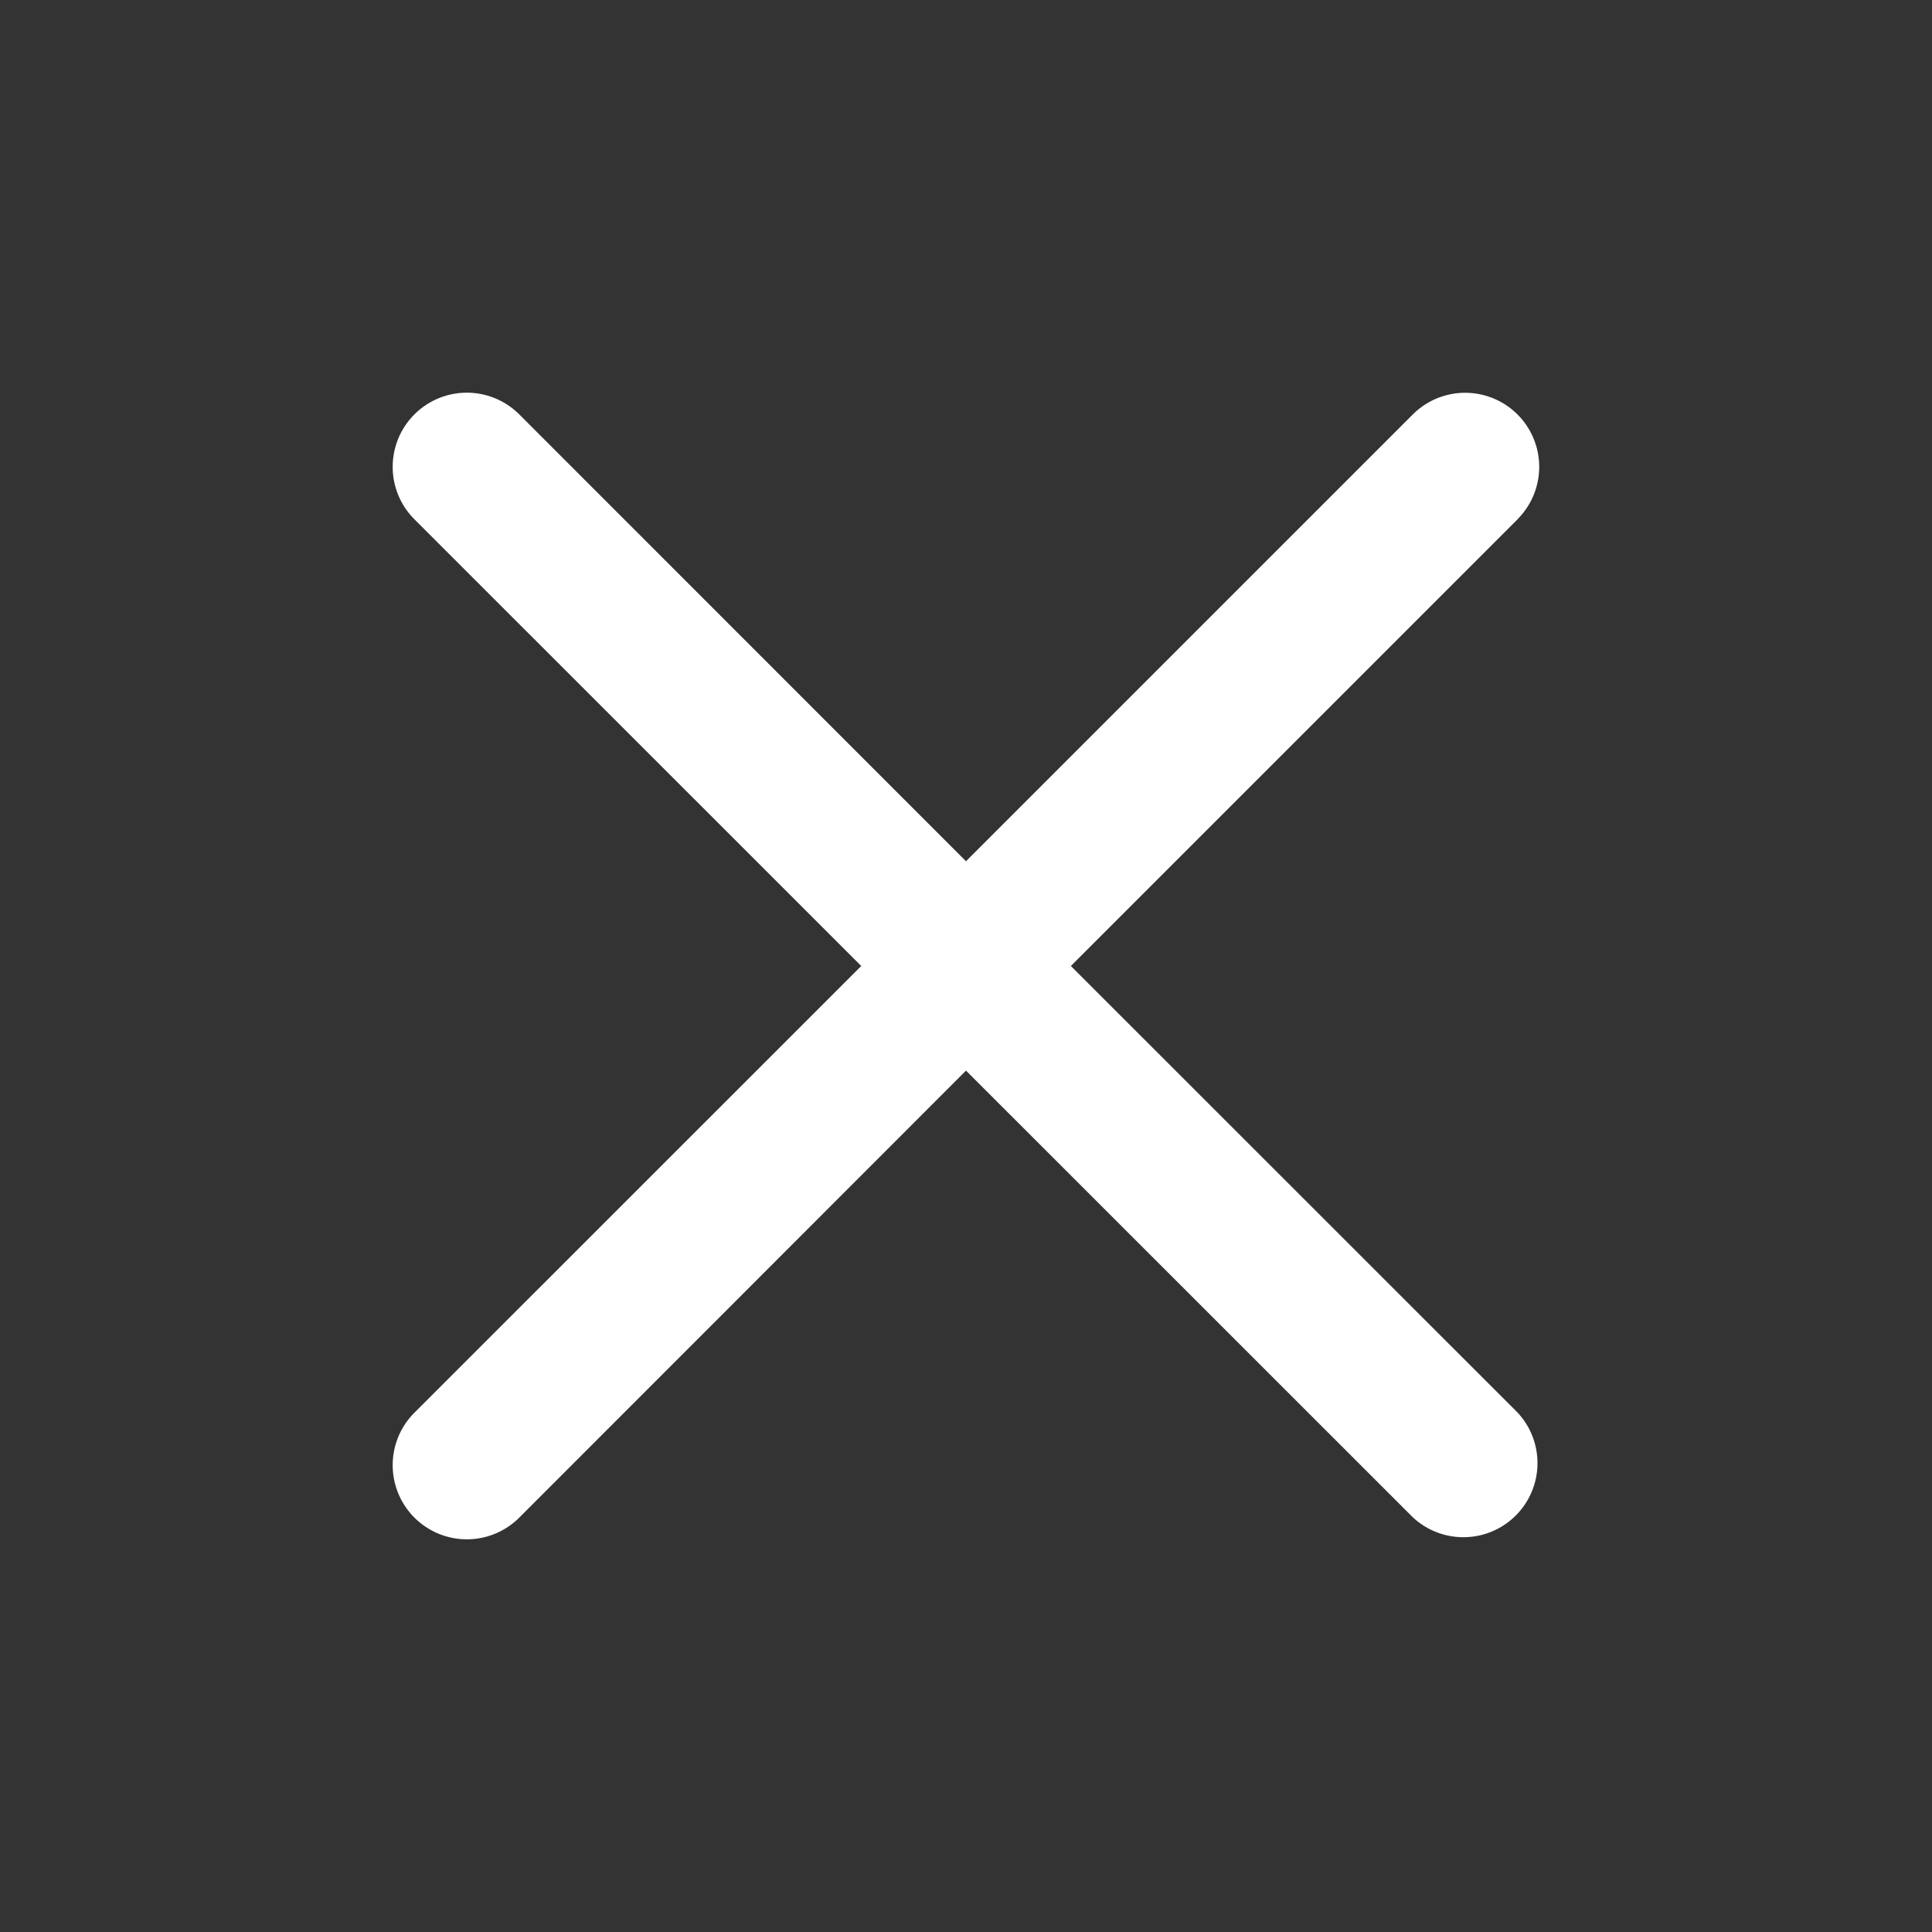 <svg width="14" height="14" fill="none" xmlns="http://www.w3.org/2000/svg">
<rect width="100%" height="100%" fill="#333333" stroke="none"/>
<path fill-rule="evenodd" clip-rule="evenodd" d="M10.996 3.763a.536.536 0 1 0-.758-.76L7 6.241 3.763 3.003a.537.537 0 1 0-.76.76L6.241 7l-3.238 3.237a.537.537 0 1 0 .76.76L7 7.758l3.238 3.237a.537.537 0 0 0 .758-.76L7.76 7l3.237-3.237z" fill="#fff"/>
</svg>

